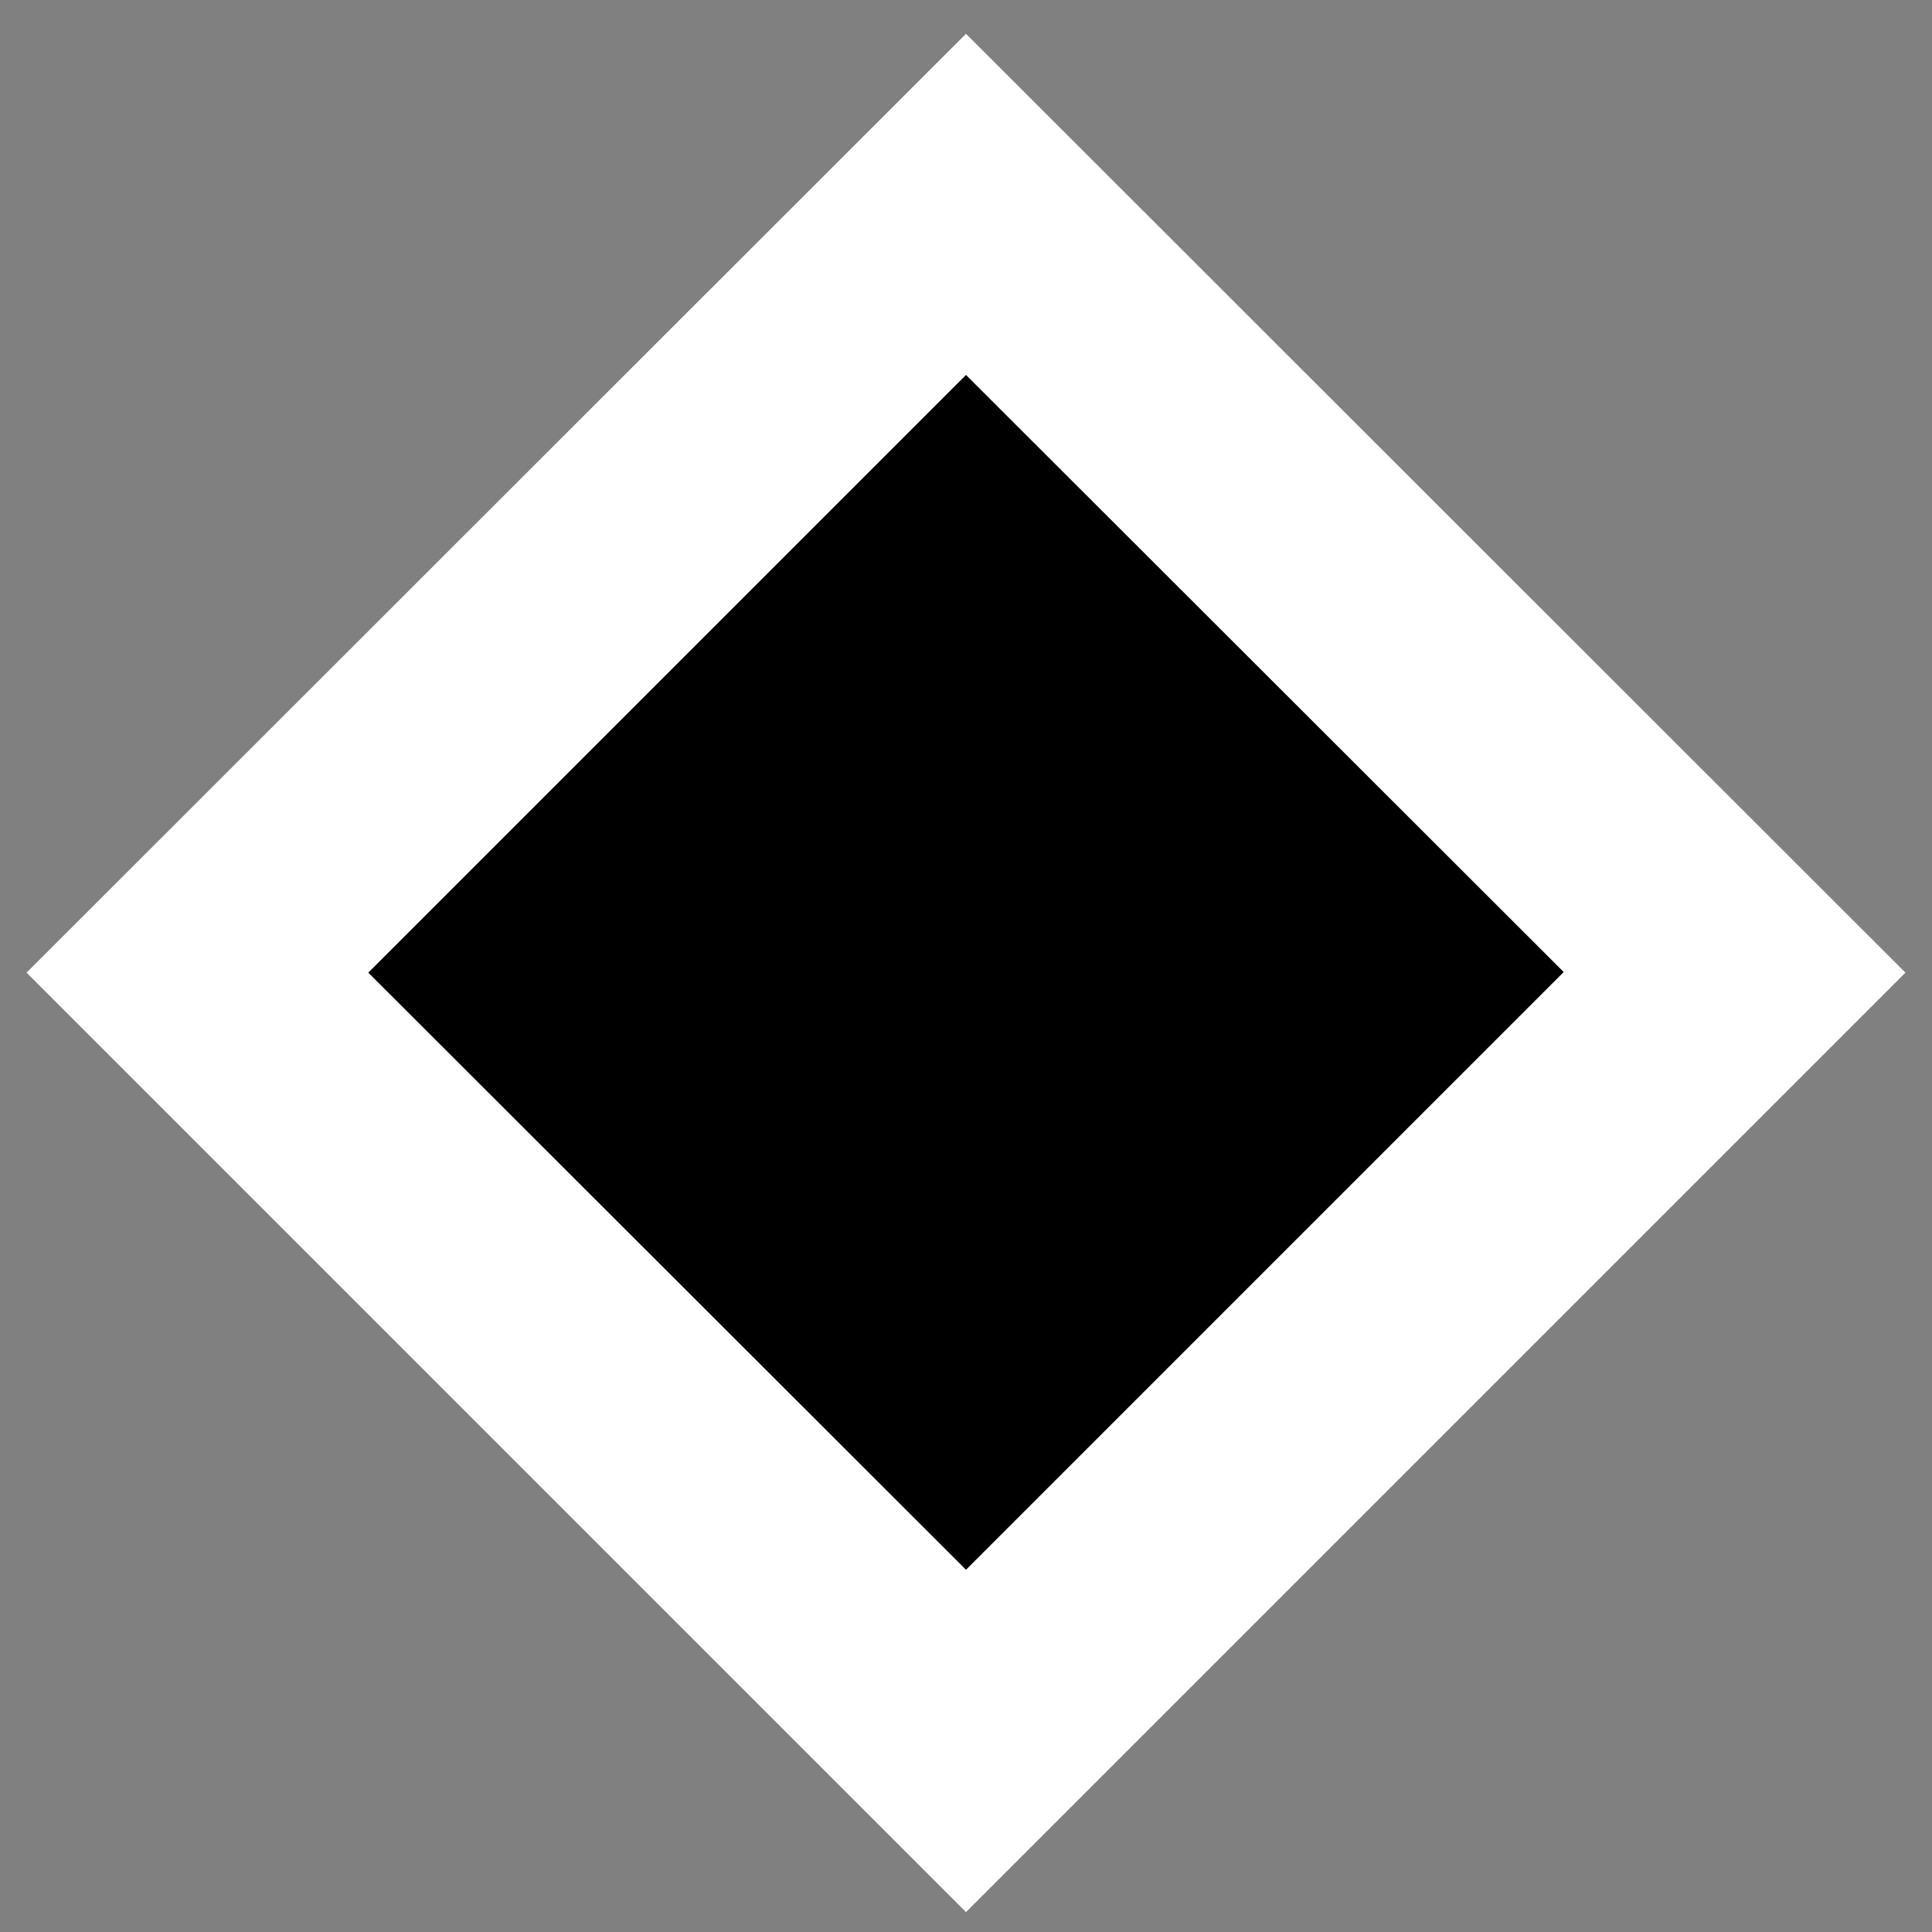 <svg xmlns="http://www.w3.org/2000/svg" viewBox="0 0 32 32"><rect x="0" y="0" width="32" height="32" fill="#808080" stroke="none"/><title>Artboard 1 copy</title><rect x="7" y="7.11" width="18" height="18" transform="translate(-6.71 16.03) rotate(-45)"/><path d="M16,31.67.44,16.11,16,.56,31.56,16.11ZM6.1,16.11,16,26l9.9-9.9L16,6.21Z" style="fill:#fff"/></svg>
